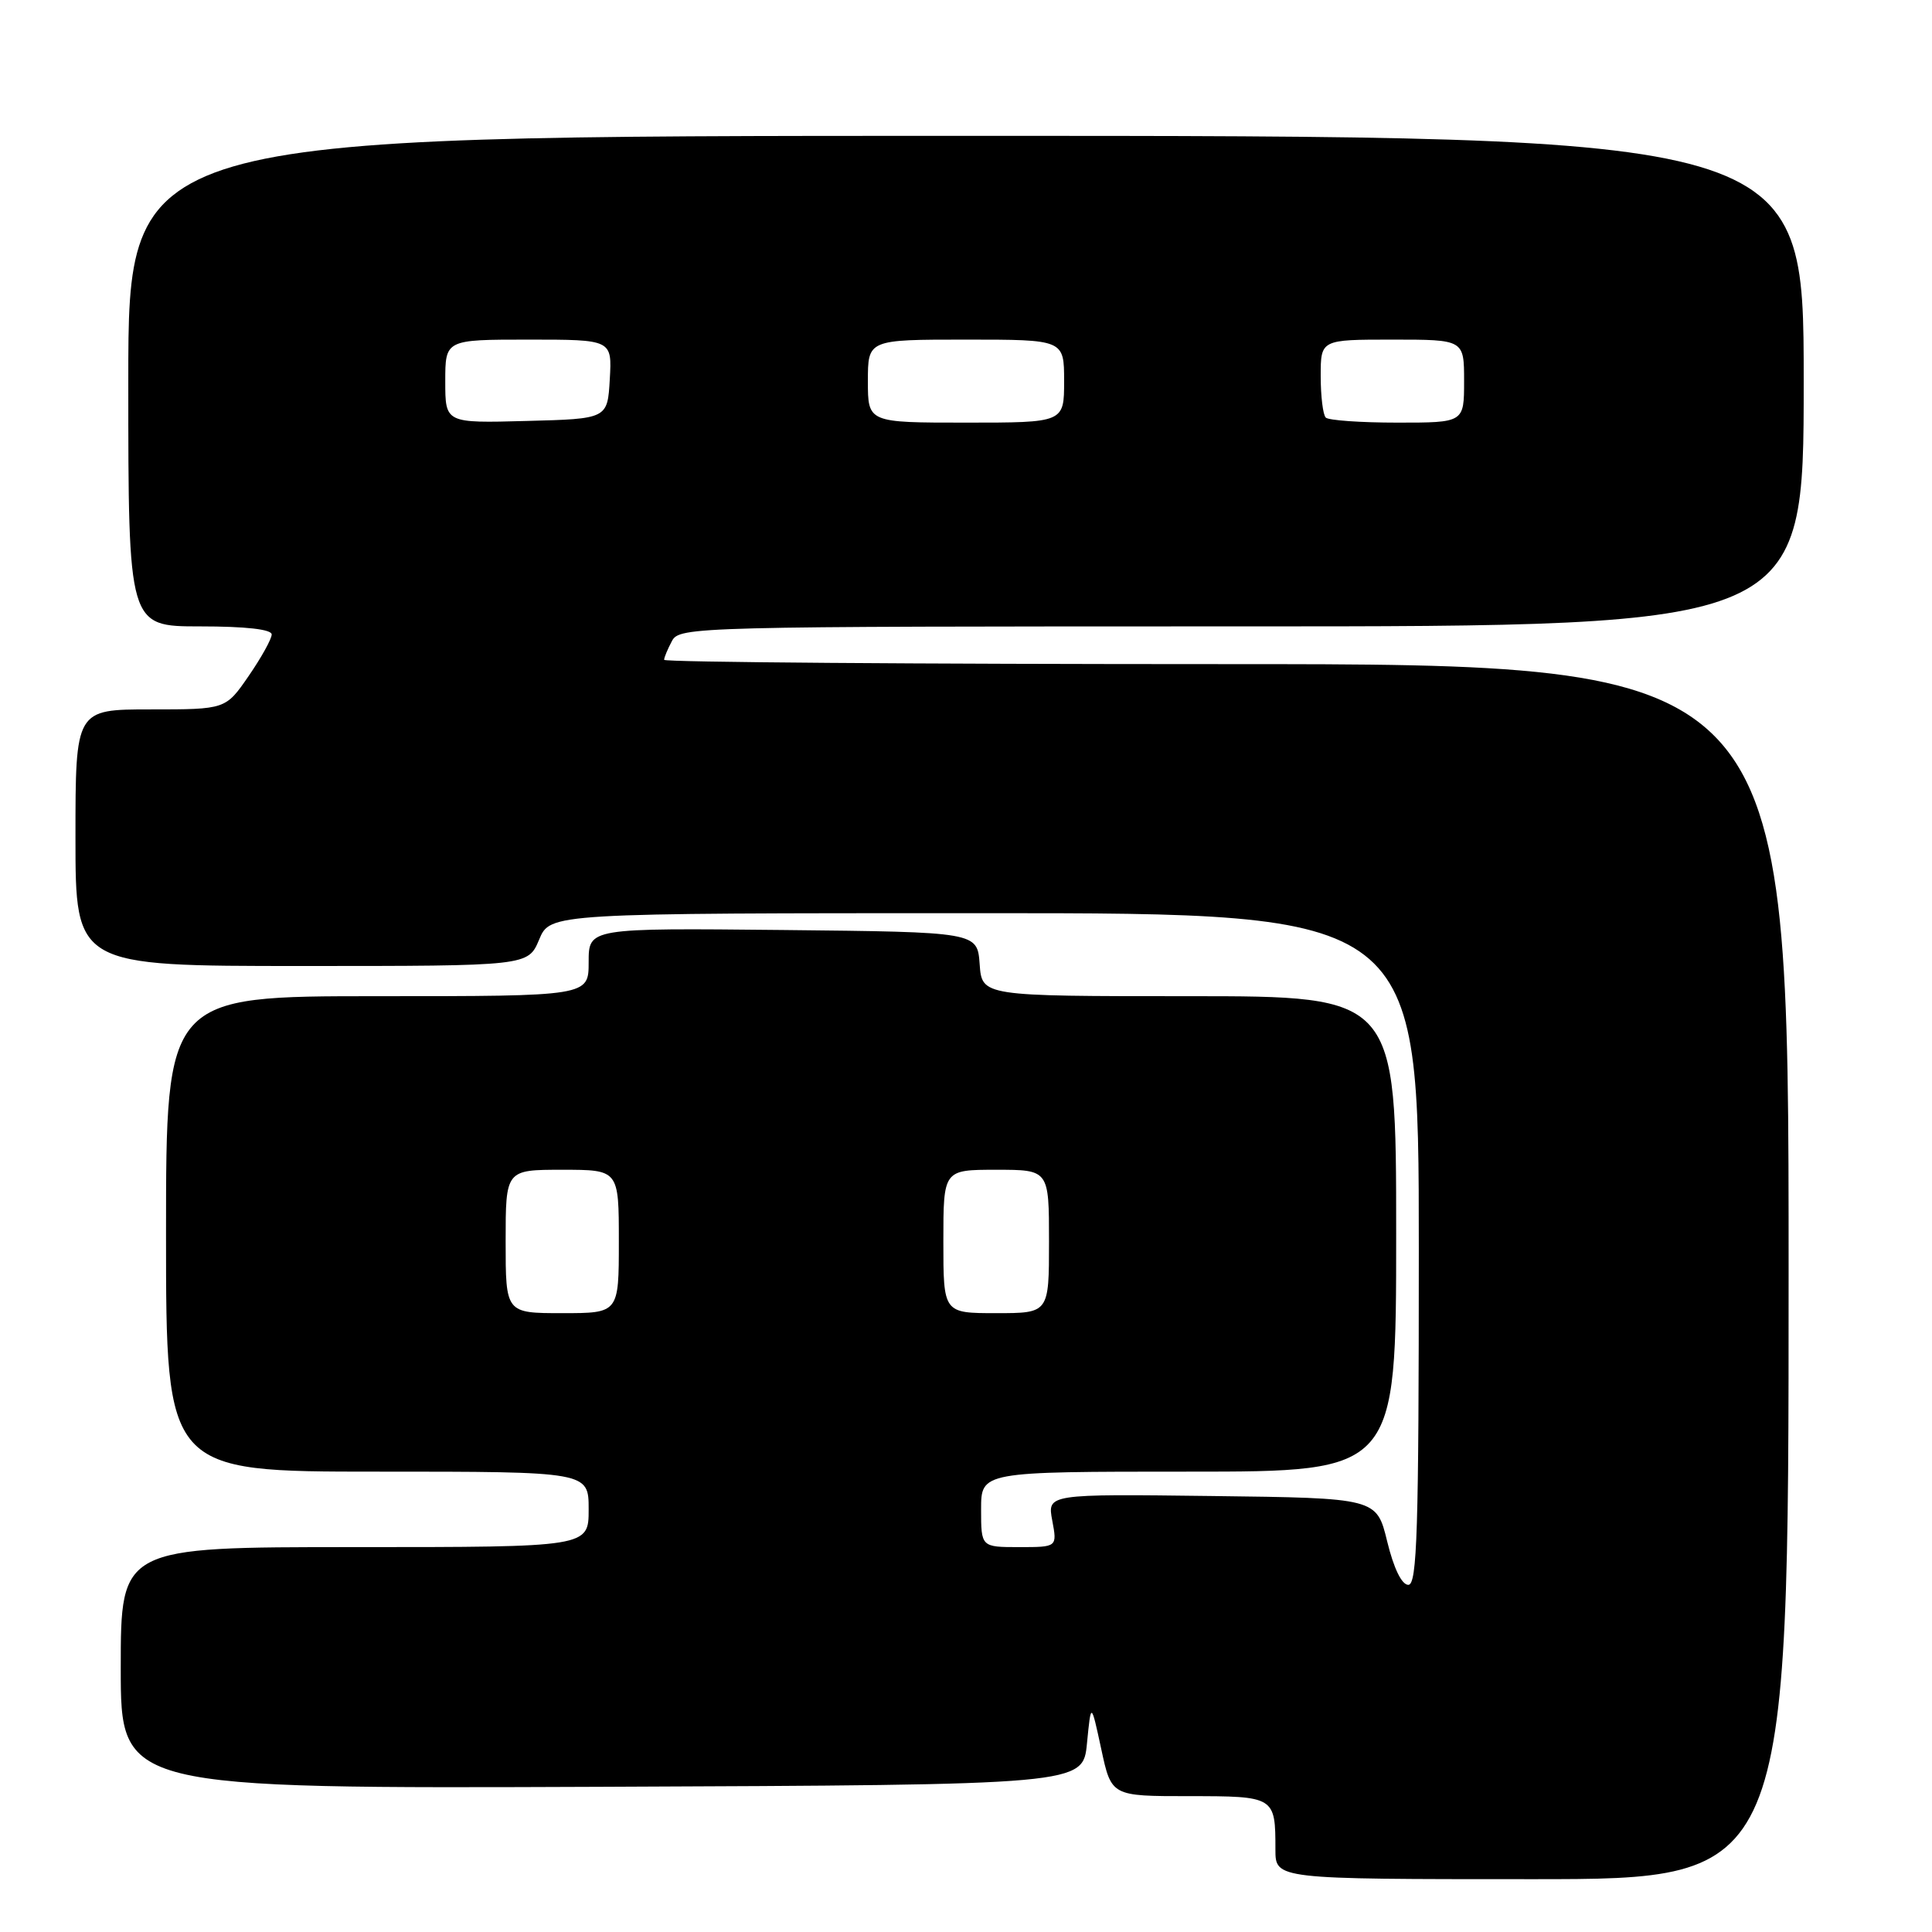 <?xml version="1.0" encoding="UTF-8" standalone="no"?>
<!DOCTYPE svg PUBLIC "-//W3C//DTD SVG 1.1//EN" "http://www.w3.org/Graphics/SVG/1.1/DTD/svg11.dtd" >
<svg xmlns="http://www.w3.org/2000/svg" xmlns:xlink="http://www.w3.org/1999/xlink" version="1.1" viewBox="0 0 256 256">
 <g >
 <path fill="currentColor"
d=" M 237.00 168.50 C 237.00 88.00 237.00 88.00 162.50 88.00 C 121.52 88.00 88.00 87.75 88.00 87.43 C 88.00 87.12 88.47 86.00 89.04 84.93 C 90.04 83.05 91.94 83.00 164.54 83.00 C 239.00 83.00 239.00 83.00 239.00 50.50 C 239.00 18.00 239.00 18.00 128.00 18.00 C 17.00 18.00 17.00 18.00 17.00 50.50 C 17.00 83.00 17.00 83.00 26.50 83.00 C 32.58 83.00 36.00 83.39 36.00 84.07 C 36.00 84.66 34.63 87.13 32.95 89.57 C 29.90 94.00 29.90 94.00 19.95 94.00 C 10.00 94.00 10.00 94.00 10.00 111.00 C 10.00 128.00 10.00 128.00 39.99 128.00 C 69.97 128.00 69.97 128.00 71.44 124.50 C 72.90 121.00 72.90 121.00 130.45 121.00 C 188.00 121.00 188.00 121.00 188.00 165.50 C 188.00 202.86 187.78 210.00 186.61 210.00 C 185.74 210.00 184.68 207.82 183.81 204.25 C 182.41 198.50 182.41 198.50 160.59 198.23 C 138.77 197.96 138.77 197.96 139.43 201.48 C 140.09 205.00 140.09 205.00 135.05 205.00 C 130.00 205.00 130.00 205.00 130.00 200.00 C 130.00 195.00 130.00 195.00 157.50 195.00 C 185.00 195.00 185.00 195.00 185.00 163.50 C 185.00 132.00 185.00 132.00 157.56 132.00 C 130.11 132.00 130.11 132.00 129.81 127.75 C 129.50 123.50 129.50 123.50 103.75 123.23 C 78.00 122.97 78.00 122.97 78.00 127.48 C 78.00 132.00 78.00 132.00 50.00 132.00 C 22.00 132.00 22.00 132.00 22.00 163.50 C 22.00 195.00 22.00 195.00 50.00 195.00 C 78.00 195.00 78.00 195.00 78.00 200.00 C 78.00 205.00 78.00 205.00 47.00 205.00 C 16.00 205.00 16.00 205.00 16.00 221.01 C 16.00 237.01 16.00 237.01 79.75 236.76 C 143.50 236.50 143.50 236.50 144.03 231.00 C 144.57 225.50 144.57 225.50 145.92 231.75 C 147.26 238.00 147.26 238.00 157.52 238.00 C 168.94 238.00 169.00 238.04 169.00 245.08 C 169.00 249.00 169.00 249.00 203.00 249.00 C 237.00 249.00 237.00 249.00 237.00 168.50 Z  M 67.00 164.50 C 67.00 155.00 67.00 155.00 74.50 155.00 C 82.00 155.00 82.00 155.00 82.00 164.50 C 82.00 174.00 82.00 174.00 74.50 174.00 C 67.00 174.00 67.00 174.00 67.00 164.50 Z  M 125.00 164.50 C 125.00 155.00 125.00 155.00 132.00 155.00 C 139.00 155.00 139.00 155.00 139.00 164.50 C 139.00 174.00 139.00 174.00 132.00 174.00 C 125.00 174.00 125.00 174.00 125.00 164.50 Z  M 59.00 50.53 C 59.00 45.00 59.00 45.00 70.05 45.00 C 81.10 45.00 81.10 45.00 80.80 50.25 C 80.50 55.50 80.50 55.50 69.75 55.78 C 59.00 56.07 59.00 56.07 59.00 50.53 Z  M 115.00 50.50 C 115.00 45.00 115.00 45.00 128.00 45.00 C 141.00 45.00 141.00 45.00 141.00 50.50 C 141.00 56.00 141.00 56.00 128.00 56.00 C 115.00 56.00 115.00 56.00 115.00 50.50 Z  M 175.67 55.33 C 175.30 54.97 175.00 52.49 175.00 49.83 C 175.00 45.00 175.00 45.00 184.50 45.00 C 194.00 45.00 194.00 45.00 194.00 50.50 C 194.00 56.00 194.00 56.00 185.17 56.00 C 180.31 56.00 176.03 55.70 175.67 55.33 Z "/>
</g>
</svg>